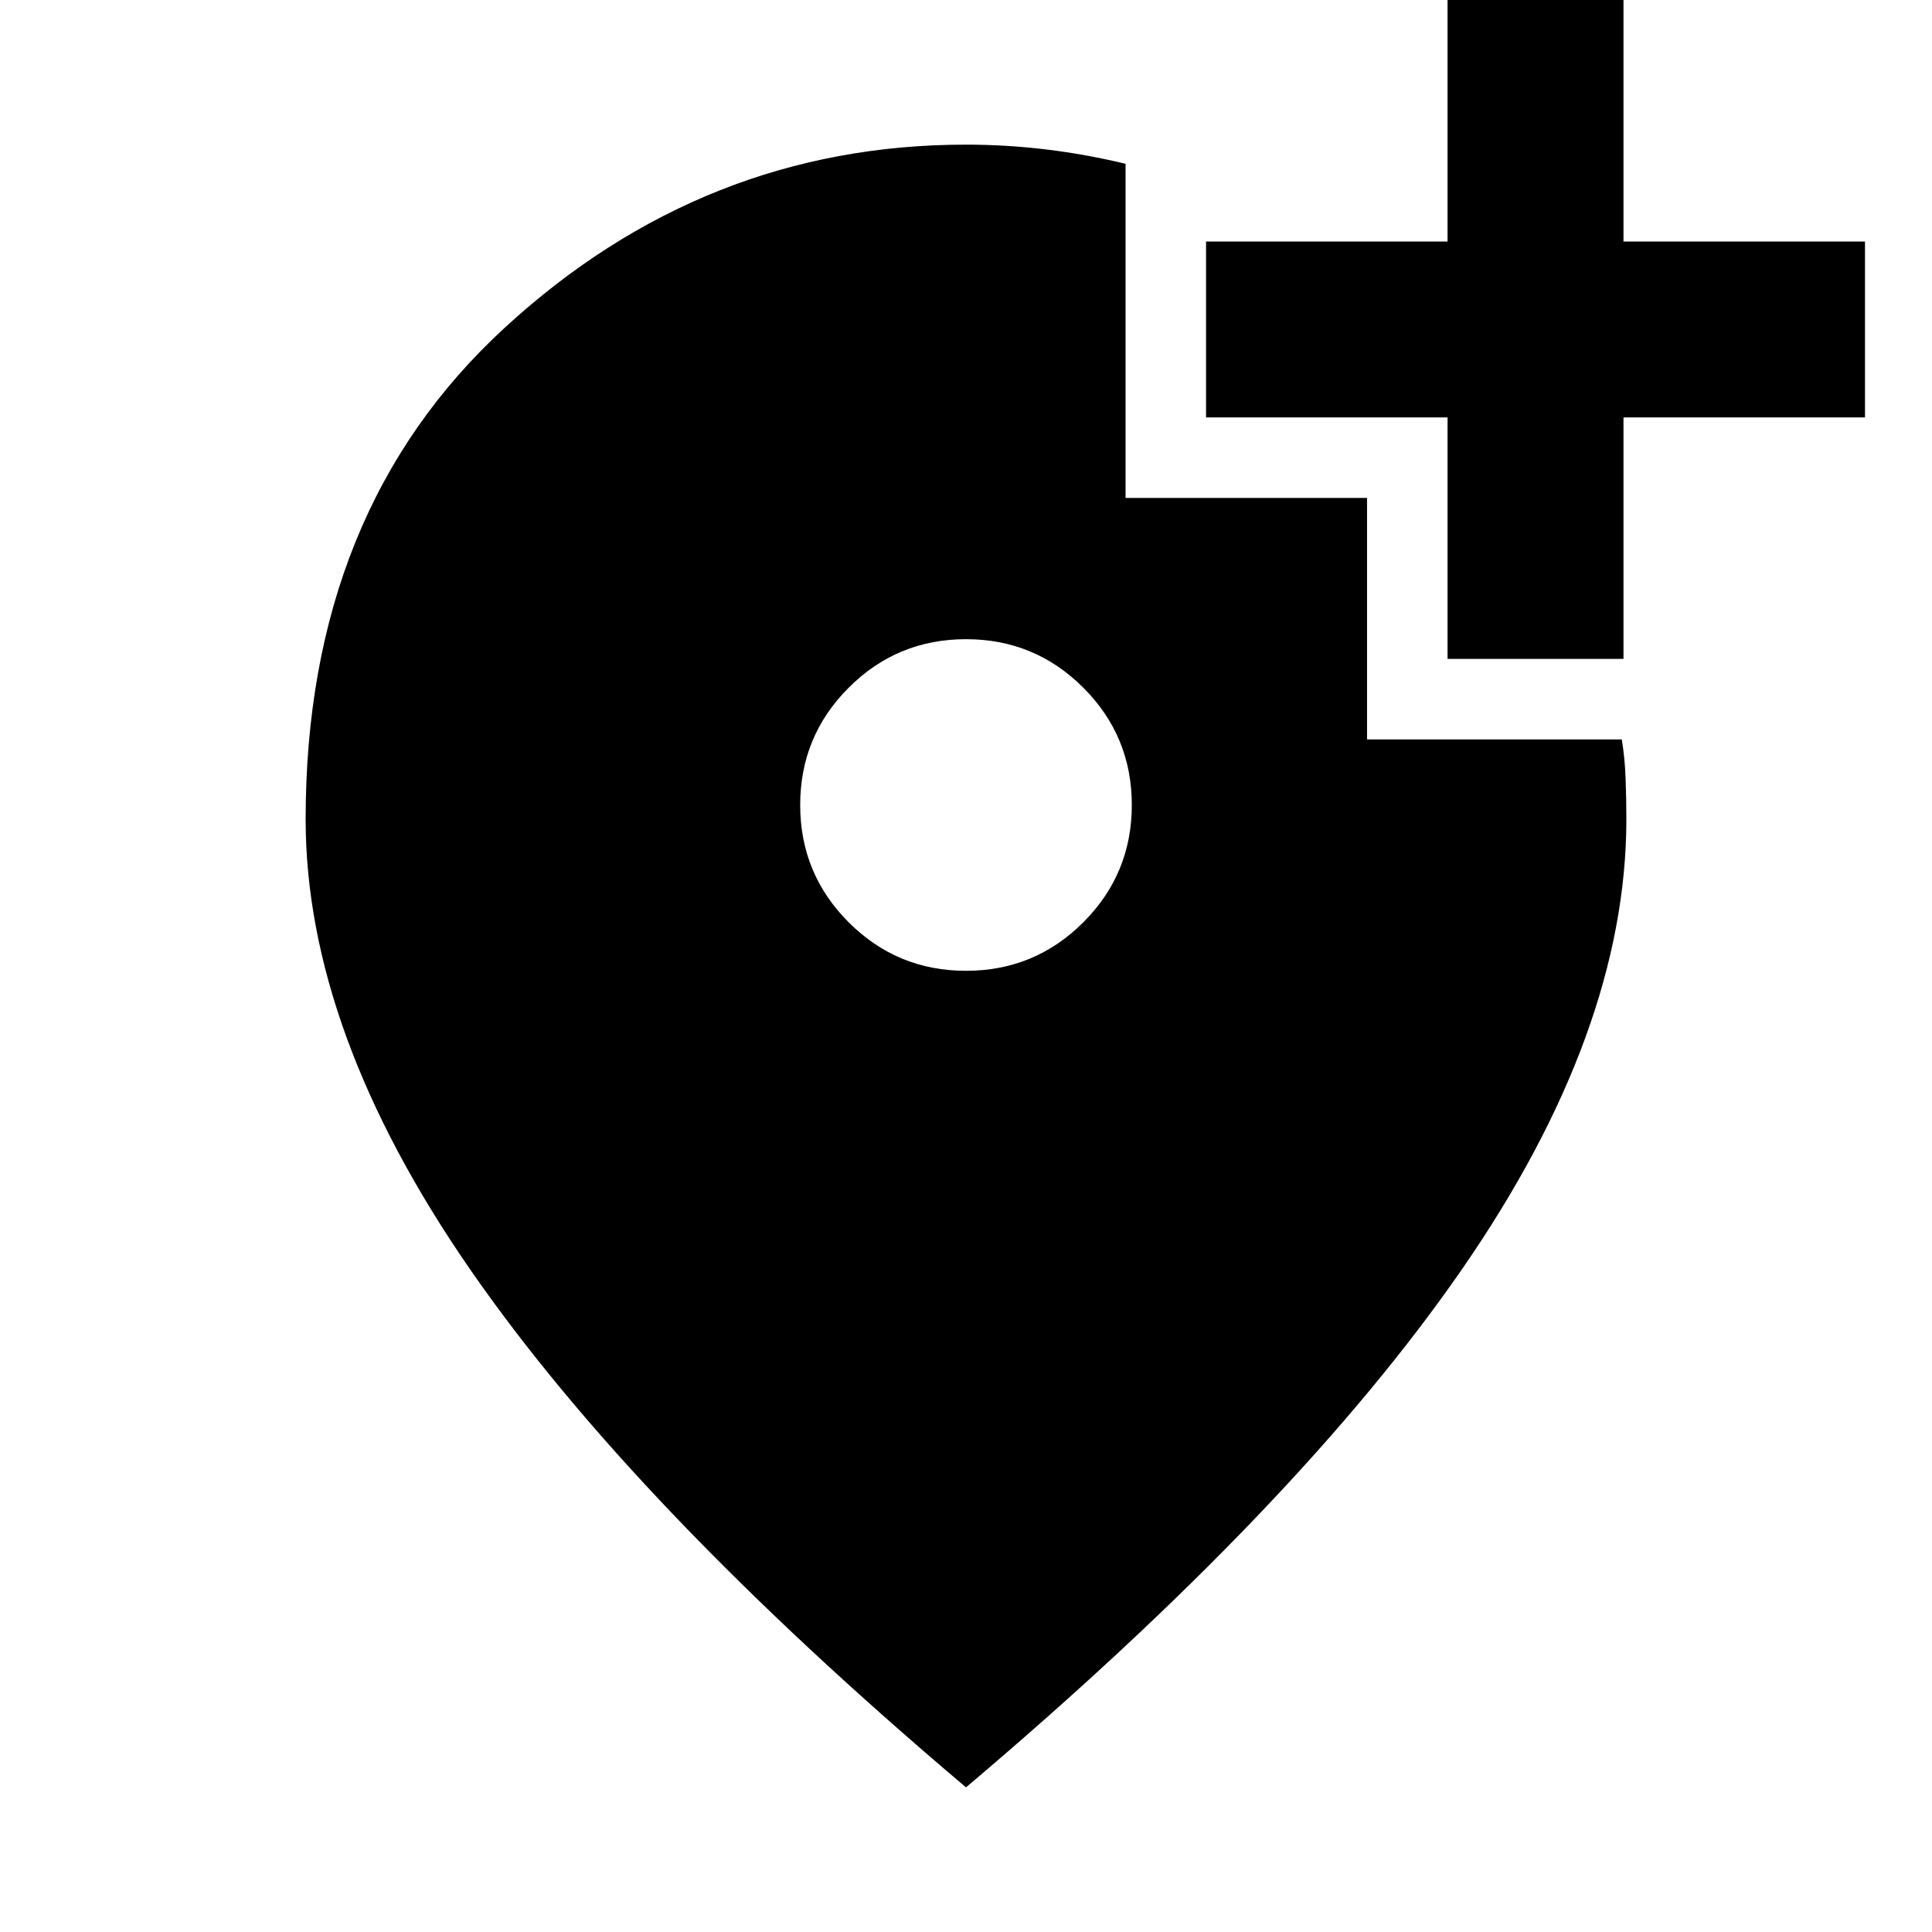 <svg xmlns="http://www.w3.org/2000/svg" height="24" viewBox="0 -960 960 960" width="24"><path d="M480-477.61q34.2 0 58.29-24.1 24.1-24.09 24.1-58.29t-24.1-58.29q-24.09-24.1-58.29-24.1t-58.29 24.1q-24.1 24.09-24.1 58.29t24.1 58.29q24.09 24.1 58.29 24.1Zm0 405.74Q315.17-211.26 233.52-329.36q-81.65-118.1-81.65-223.6 0-153.28 98.95-244.22 98.95-90.95 229.18-90.95 20 0 39.76 2.38 19.76 2.38 39.52 7.14v166.02h120v120h126.57q1.52 9.09 1.9 19.41.38 10.32.38 20.22 0 105.5-81.65 223.6T480-71.87Zm239.28-560.72v-120h-120V-840h120v-120h87.42v120h120v87.41h-120v120h-87.42Z"/></svg>